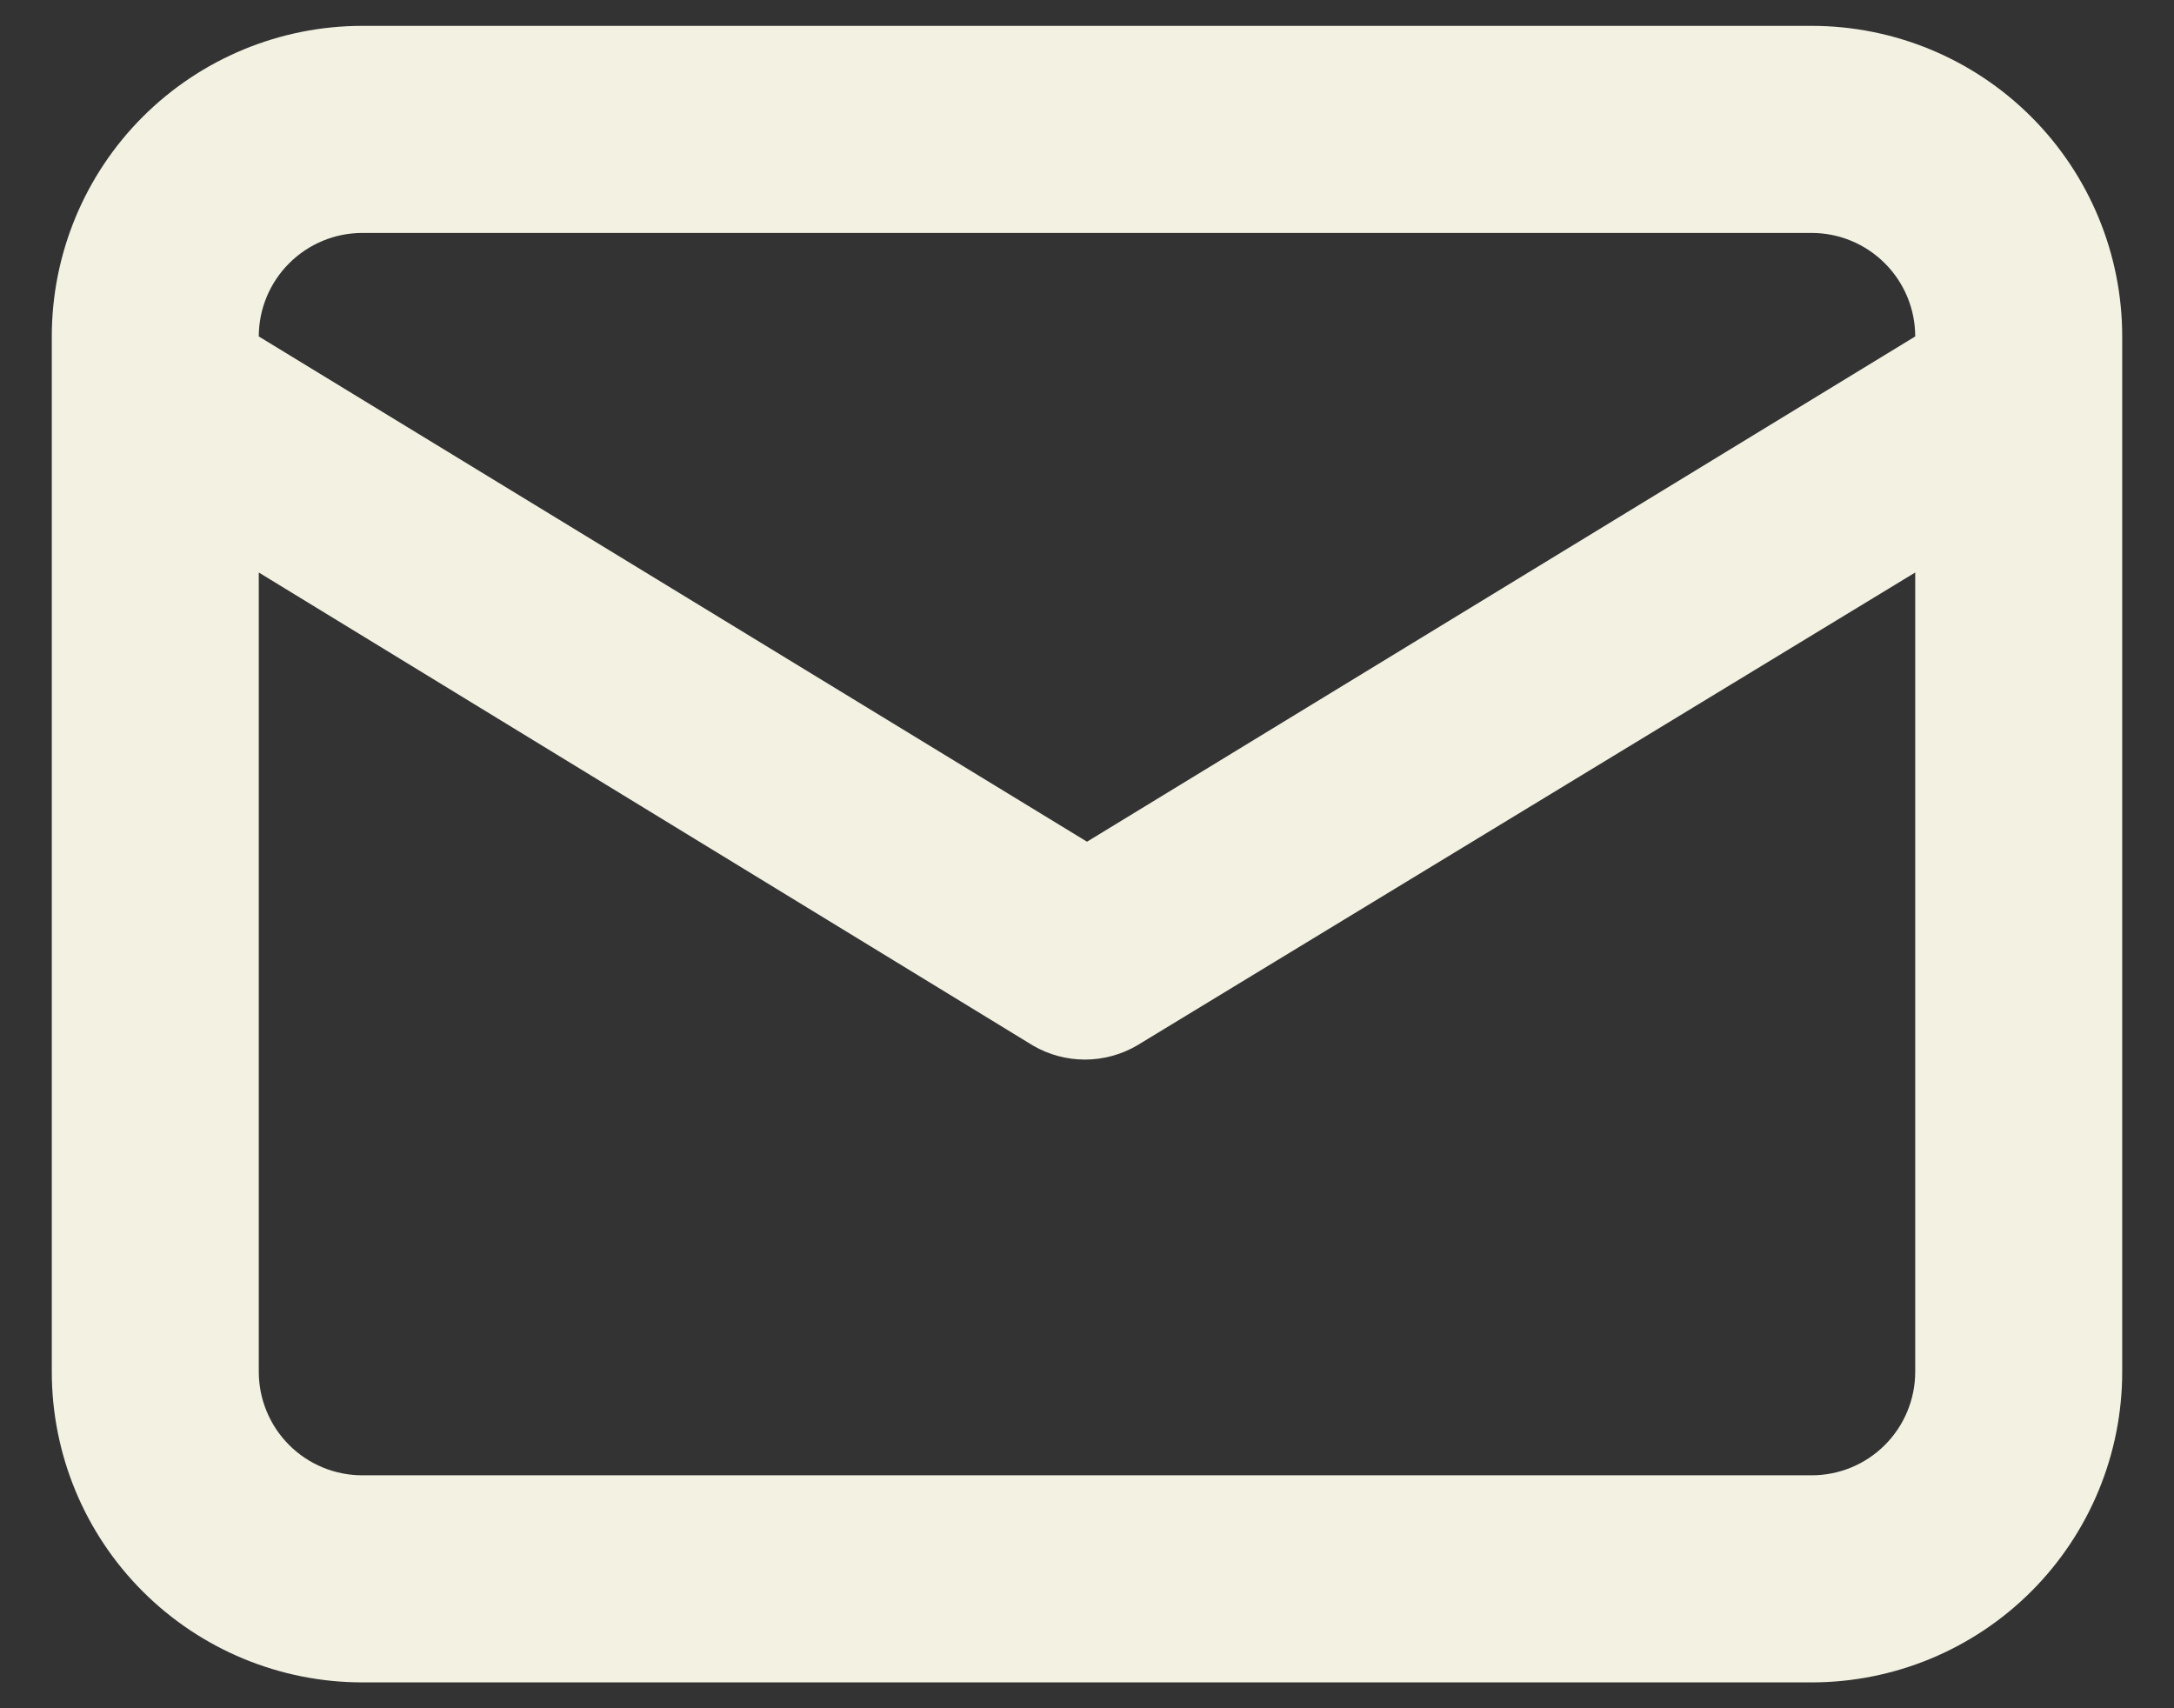 <svg width="28" height="22" viewBox="0 0 28 22" fill="none" xmlns="http://www.w3.org/2000/svg">
<rect x="0" y="0" width="28" height="22" fill="#333333" stroke="none"/>
<path d="M23.333 0.333H4.667C3.606 0.333 2.588 0.755 1.838 1.505C1.088 2.255 0.667 3.273 0.667 4.333V17.667C0.667 18.728 1.088 19.745 1.838 20.495C2.588 21.245 3.606 21.667 4.667 21.667H23.333C24.394 21.667 25.412 21.245 26.162 20.495C26.912 19.745 27.333 18.728 27.333 17.667V4.333C27.333 3.273 26.912 2.255 26.162 1.505C25.412 0.755 24.394 0.333 23.333 0.333ZM4.667 3H23.333C23.687 3 24.026 3.141 24.276 3.391C24.526 3.641 24.667 3.98 24.667 4.333L14 10.84L3.333 4.333C3.333 3.98 3.474 3.641 3.724 3.391C3.974 3.141 4.313 3 4.667 3ZM24.667 17.667C24.667 18.02 24.526 18.36 24.276 18.61C24.026 18.86 23.687 19 23.333 19H4.667C4.313 19 3.974 18.86 3.724 18.61C3.474 18.36 3.333 18.02 3.333 17.667V7.373L13.307 13.467C13.509 13.584 13.739 13.646 13.973 13.646C14.207 13.646 14.437 13.584 14.64 13.467L24.667 7.373V17.667Z" fill="#F2F1E2"/>
</svg>
